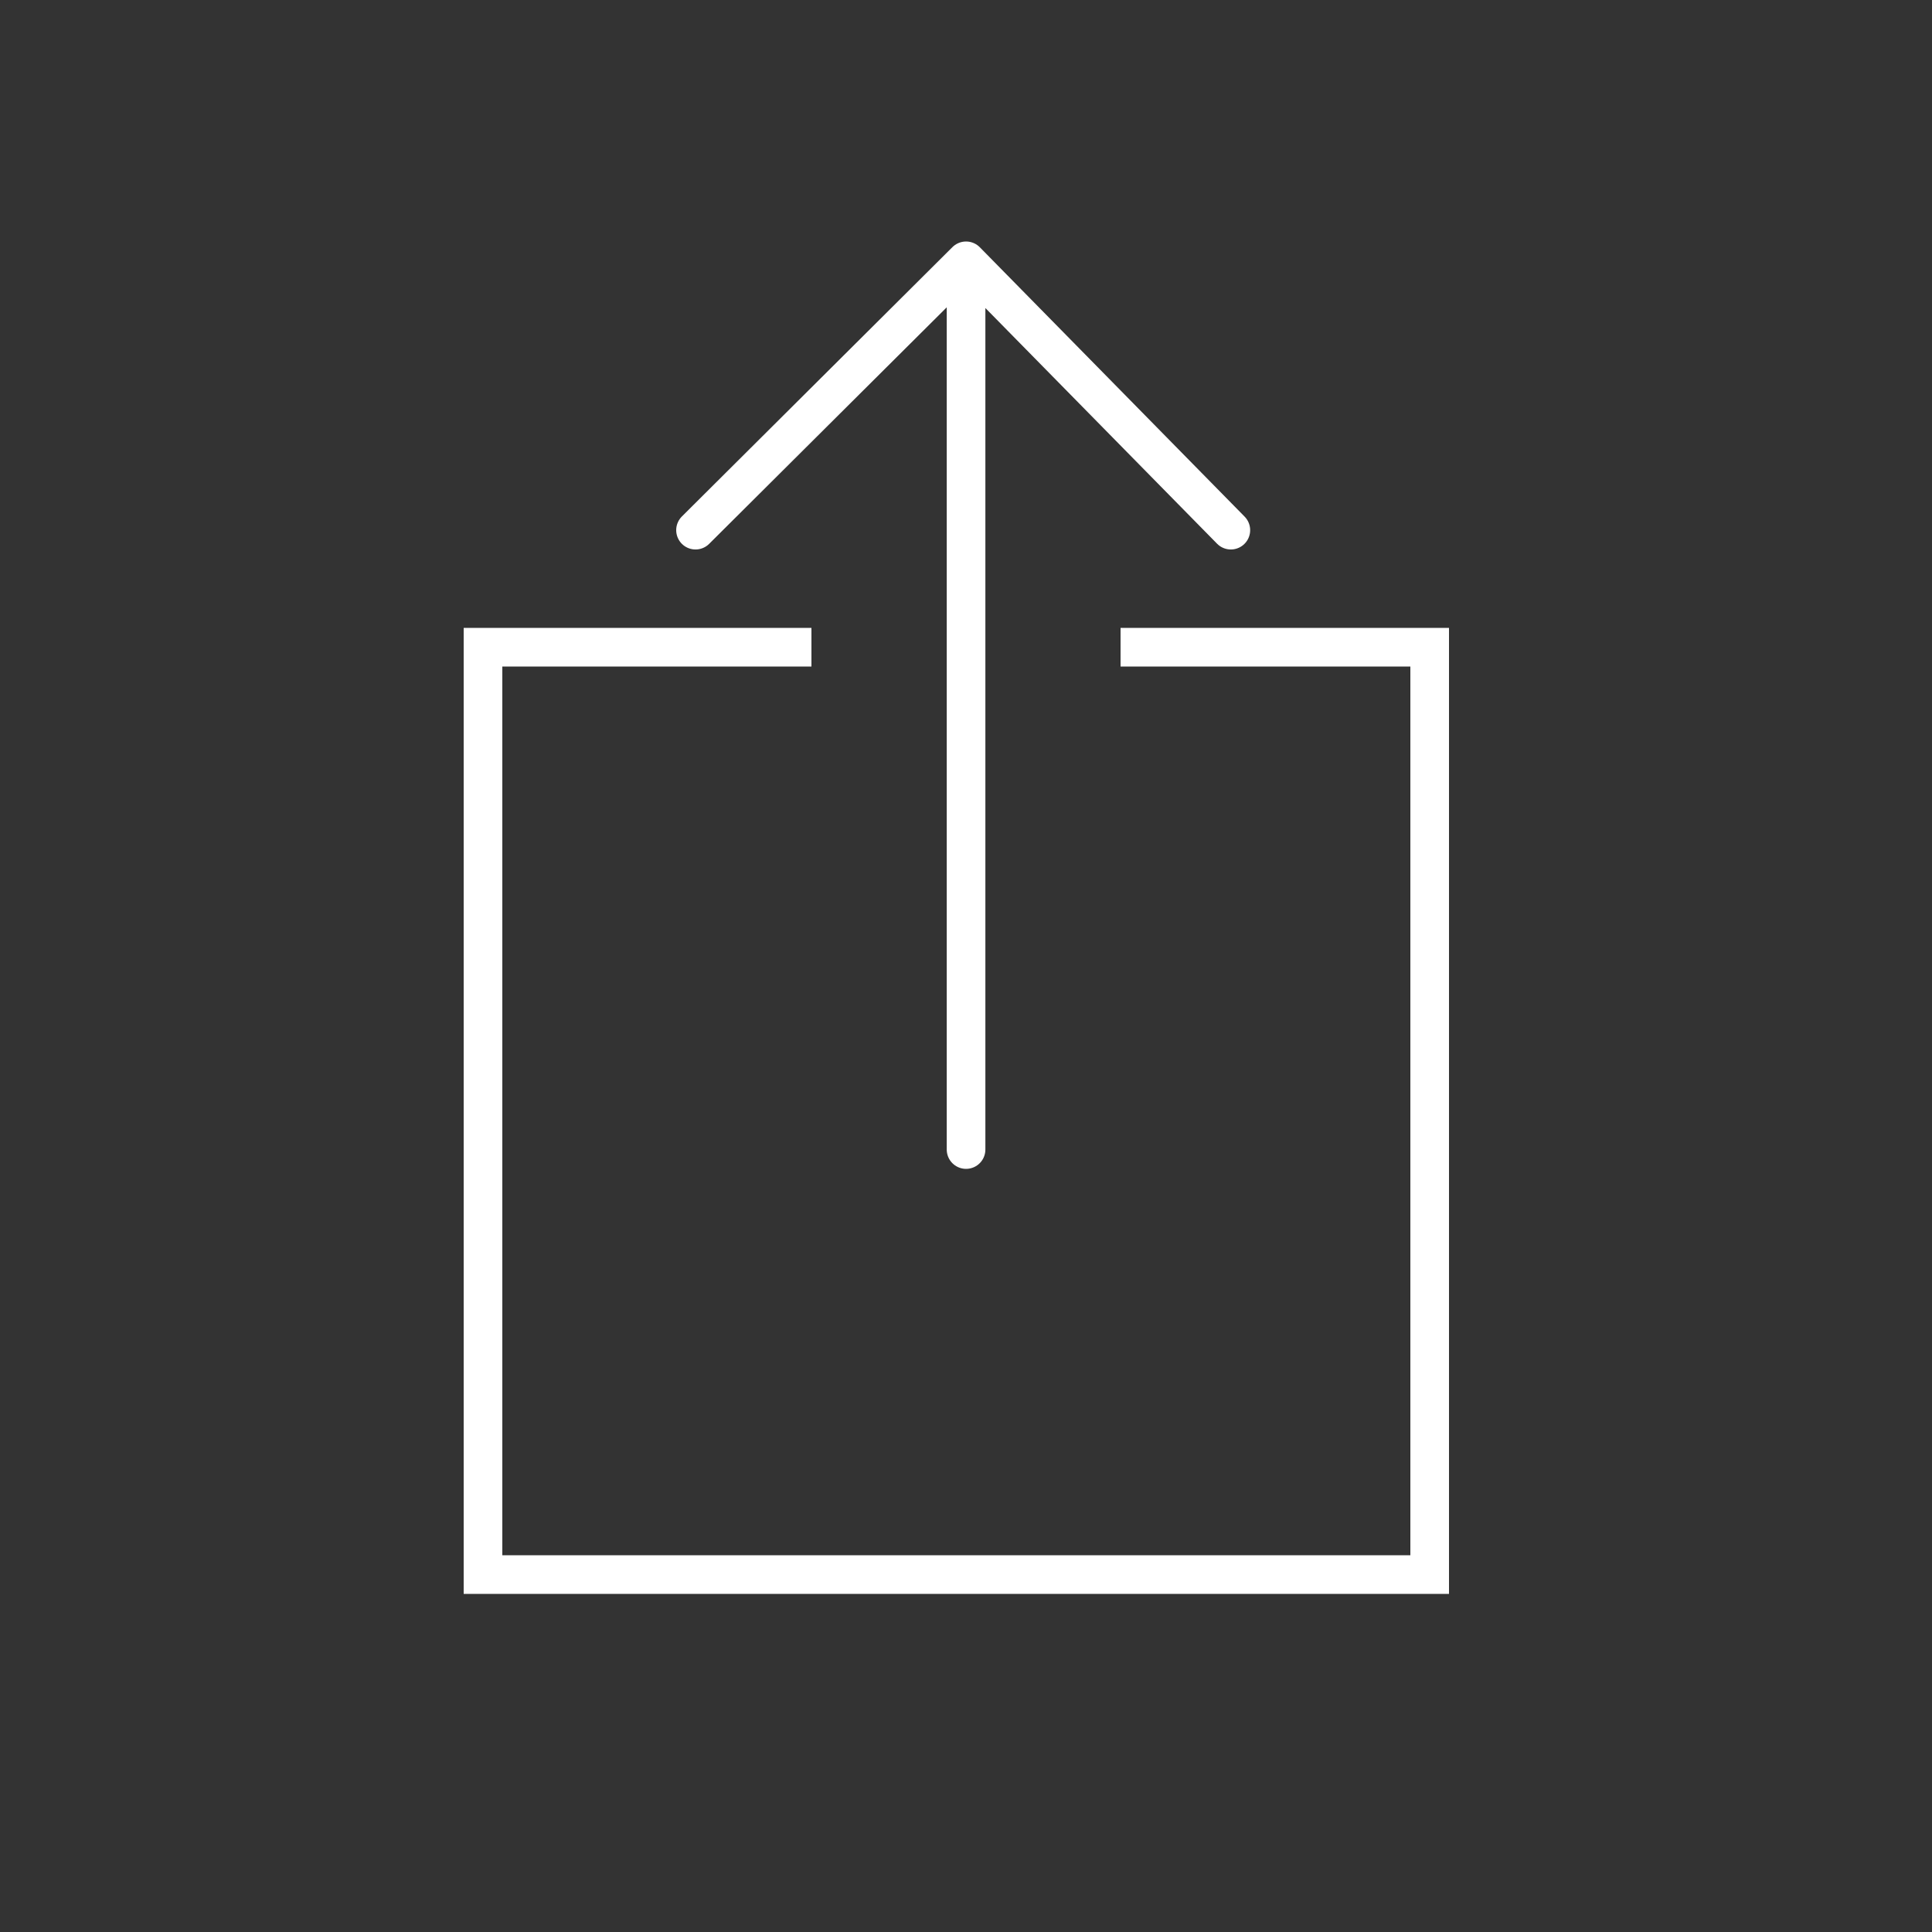 <svg width="100" height="100" viewBox="0 0 100 100" fill="none" xmlns="http://www.w3.org/2000/svg"><rect x="0" y="0" width="100" height="100" fill="#333333" stroke="none"/><style>
     
         .line-share1 {animation:line-share1 2s infinite;}
         @keyframes line-share1 {
             0%{transform:translate3d(0, -2px, 0);}
             50%{transform:translate3d(0, -6px, 0);}
             100%{transform:translate3d(0, -2px, 0);}
         }
     
    </style><path d="M42 33.5H25V81.5H74V33.5H58" stroke="rgba(255,255,255,1)" stroke-width="2px"></path><path class="line-share1" d="M50.003 59.5L50.003 13.5M50.003 13.5L36 27.441M50.003 13.5L63.708 27.441" stroke="rgba(255,255,255,1)" stroke-width="2px" stroke-linecap="round" style="animation-duration: 2s;"></path></svg>